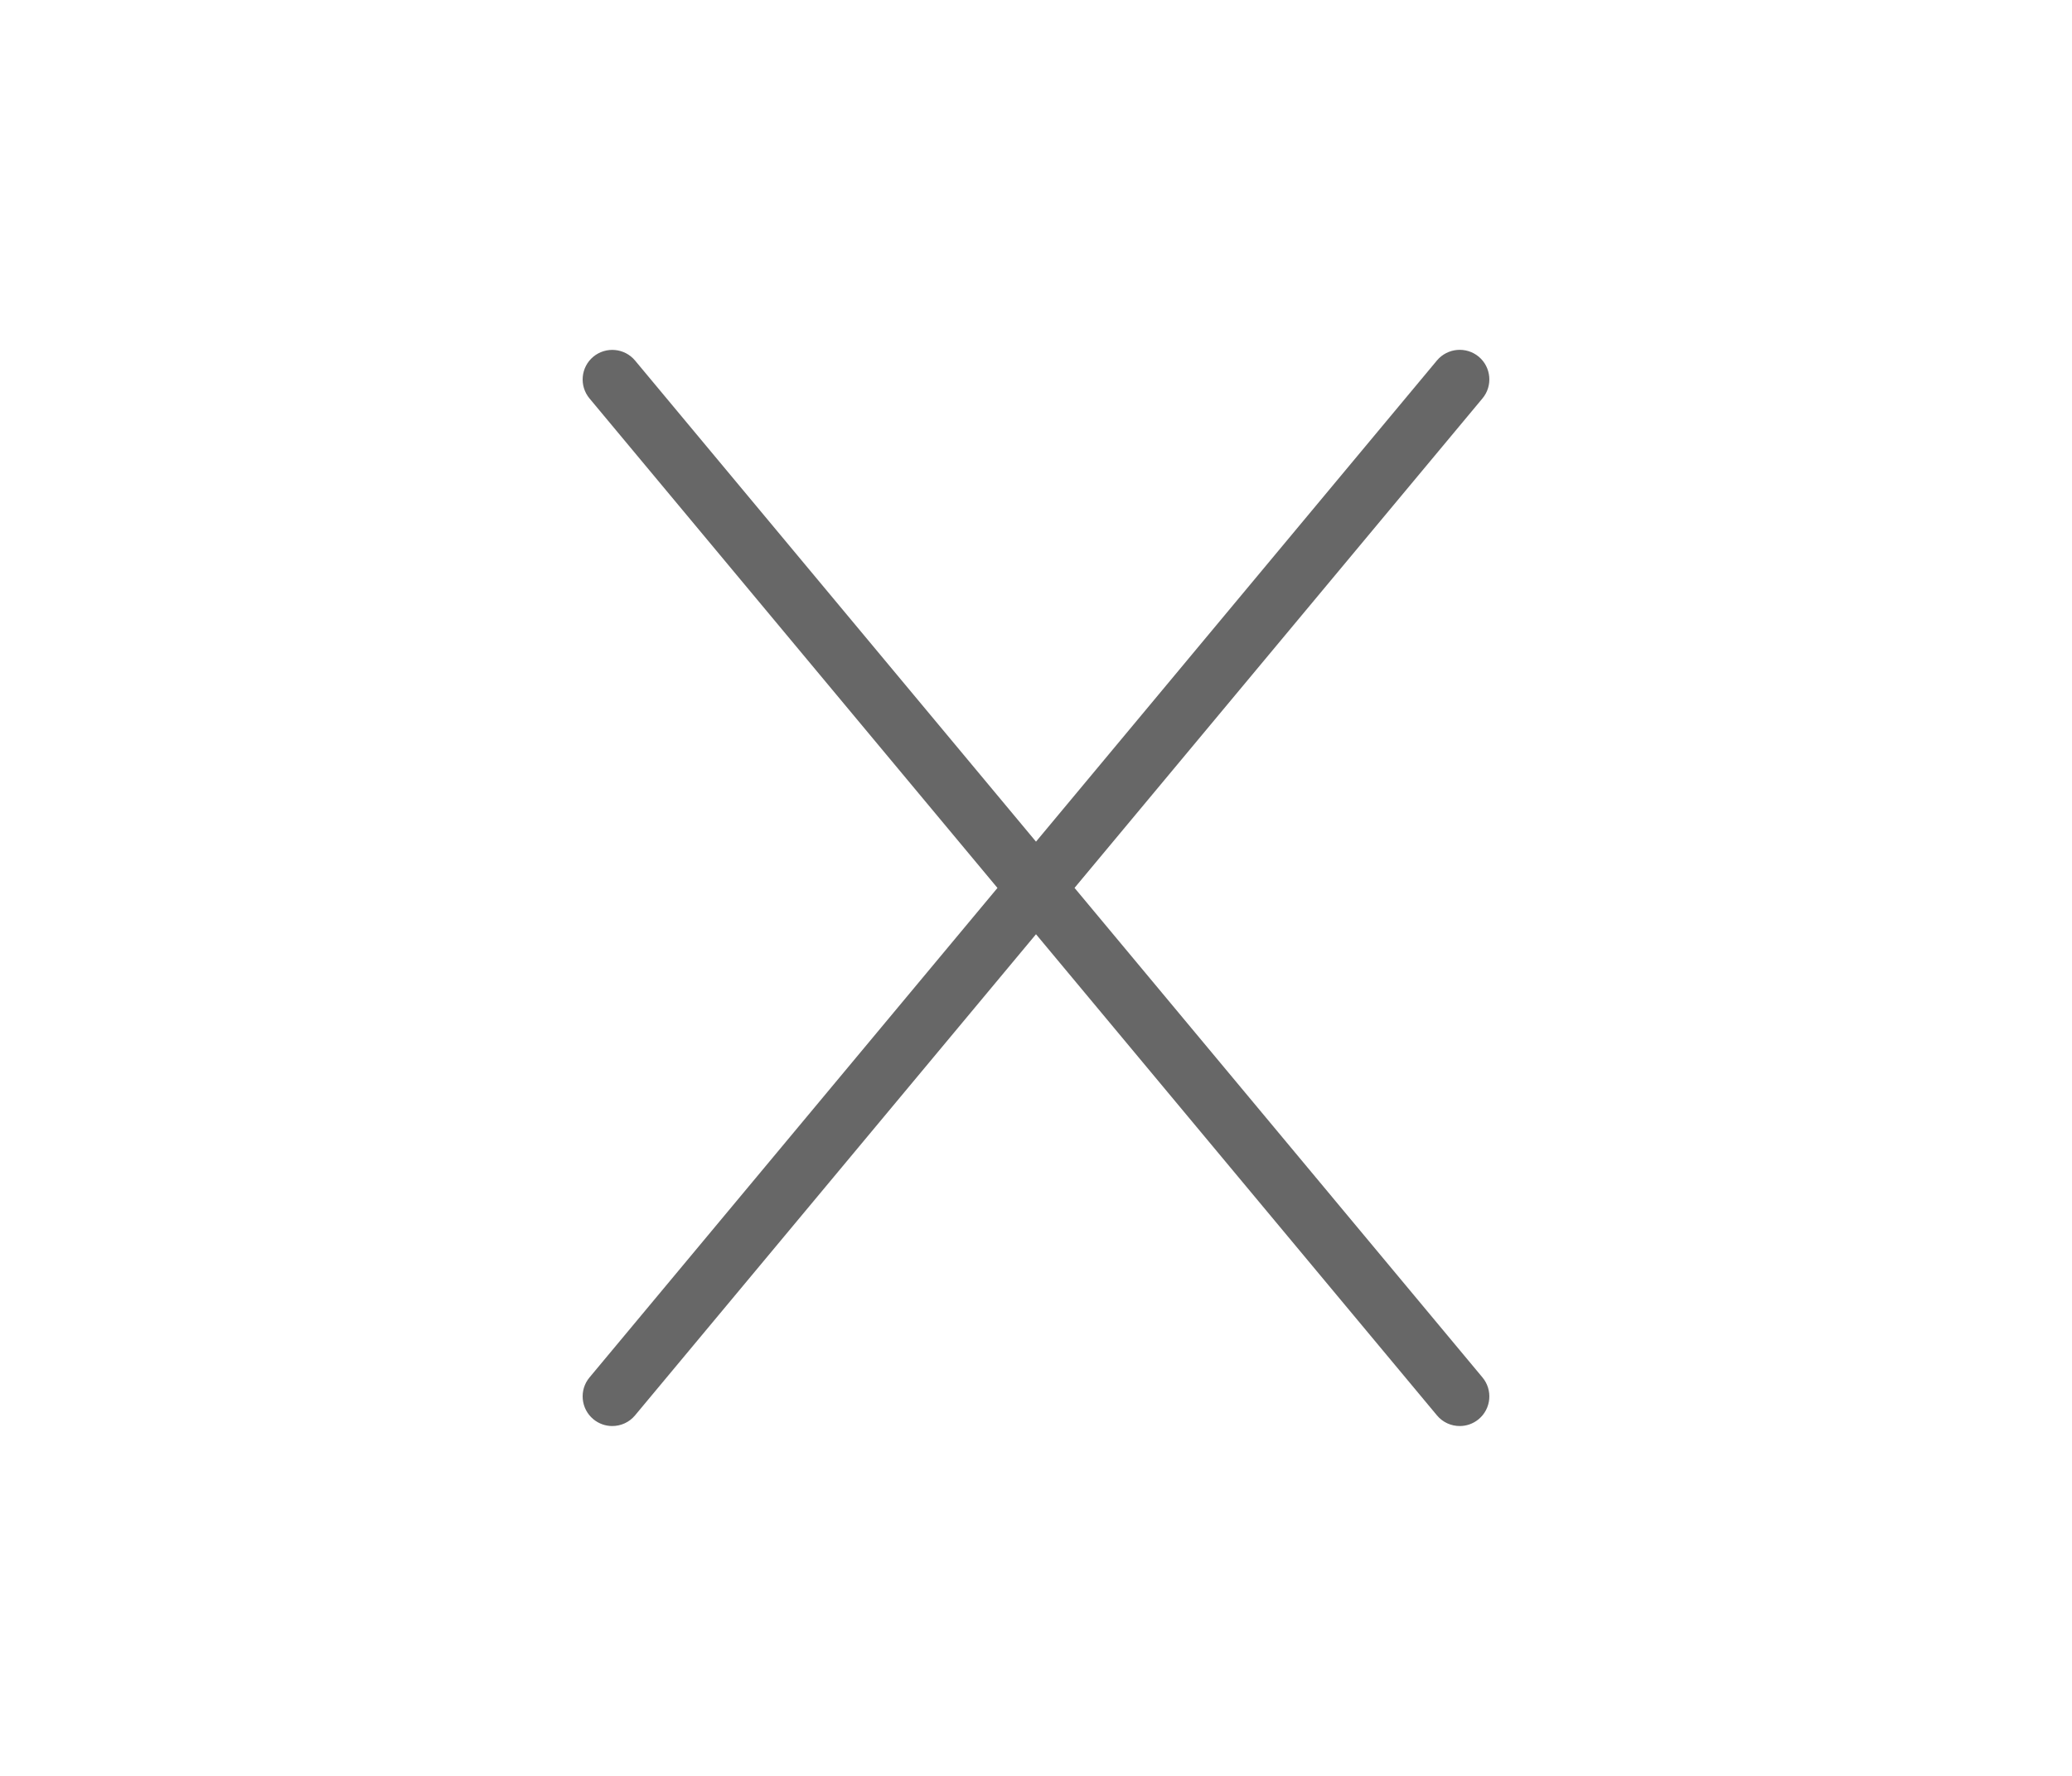 <?xml version="1.0" encoding="utf-8"?>
<!-- Generator: Adobe Illustrator 17.0.0, SVG Export Plug-In . SVG Version: 6.00 Build 0)  -->
<!DOCTYPE svg PUBLIC "-//W3C//DTD SVG 1.1//EN" "http://www.w3.org/Graphics/SVG/1.1/DTD/svg11.dtd">
<svg version="1.1" id="Layer_1" xmlns="http://www.w3.org/2000/svg" xmlns:xlink="http://www.w3.org/1999/xlink" x="0px" y="0px"
	 width="35px" height="30px" viewBox="0 0 35 30" enable-background="new 0 0 35 30" xml:space="preserve">
<path fill="#676767" d="M18.151,14.999l6.891-8.269c0.177-0.212,0.148-0.528-0.064-0.705c-0.213-0.176-0.528-0.147-0.705,0.064
	L17.5,14.218L10.727,6.09c-0.177-0.211-0.491-0.24-0.705-0.064C9.81,6.203,9.781,6.518,9.958,6.731L16.849,15l-6.891,8.269
	c-0.177,0.212-0.148,0.528,0.064,0.705c0.094,0.078,0.207,0.116,0.32,0.116c0.144,0,0.286-0.061,0.385-0.18l6.773-8.128l6.773,8.128
	c0.099,0.119,0.241,0.18,0.385,0.18c0.113,0,0.226-0.038,0.32-0.116c0.212-0.177,0.241-0.492,0.064-0.705L18.151,14.999z"/>
</svg>
